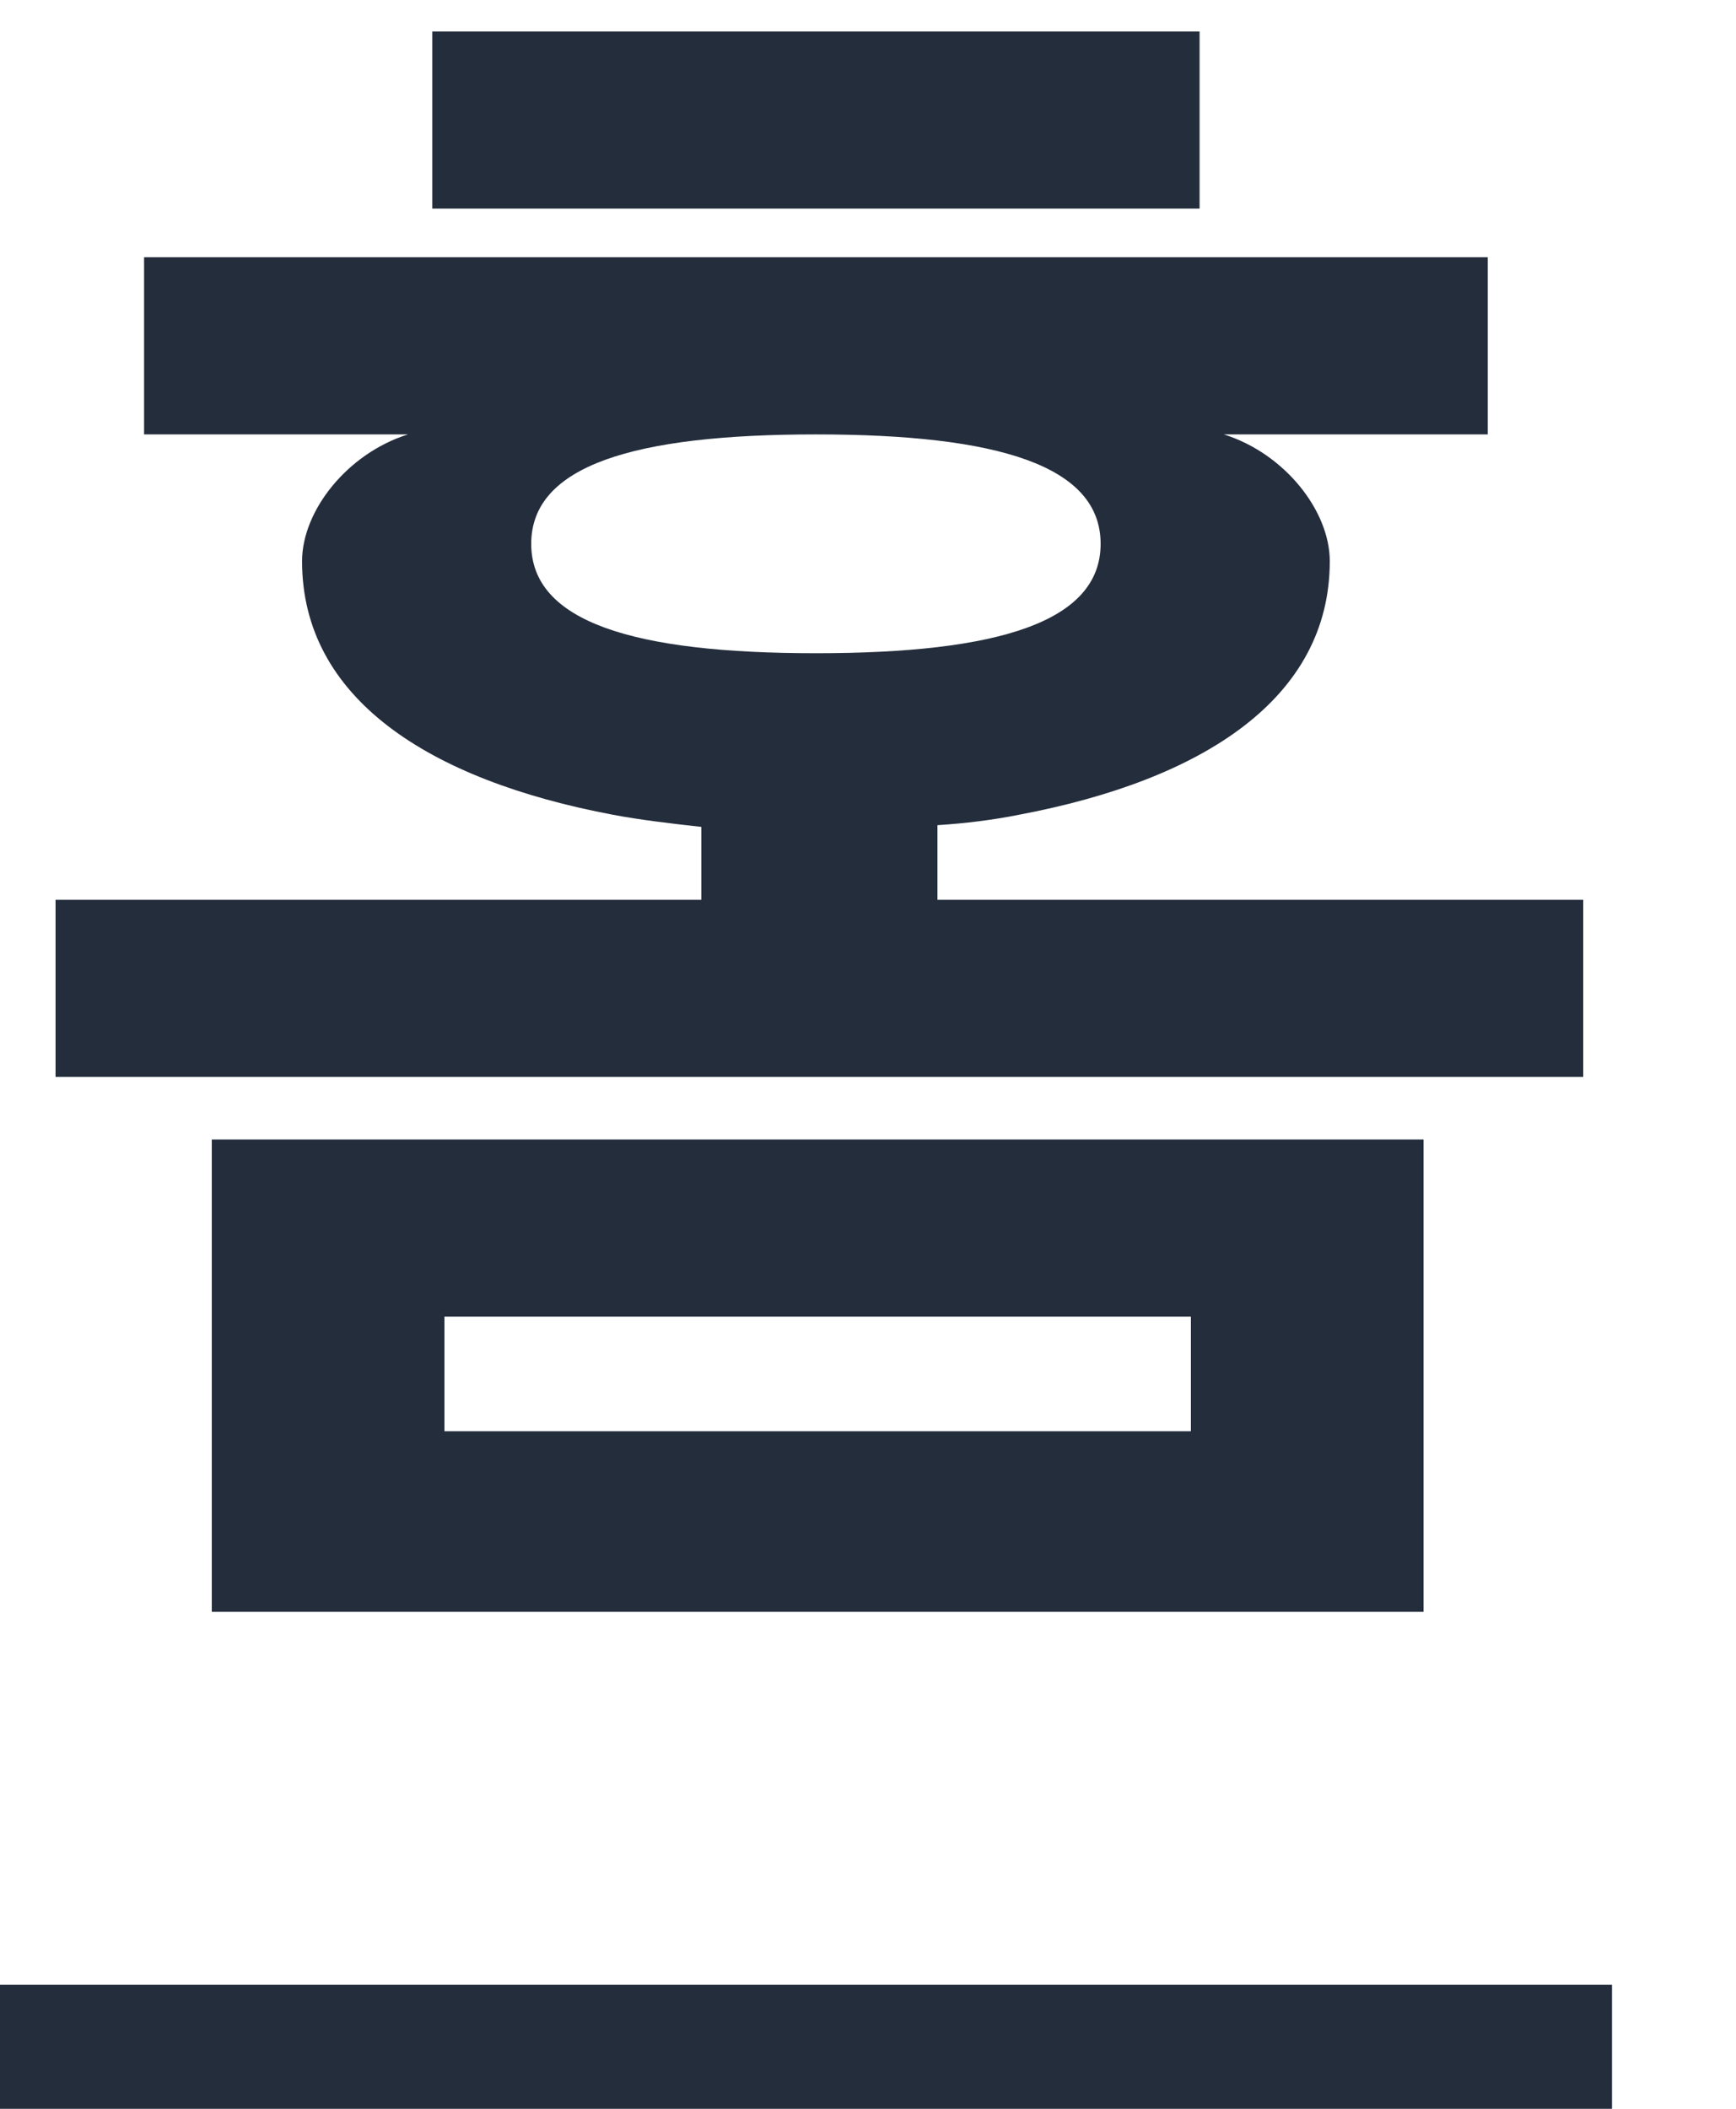 <svg width="14" height="17" viewBox="0 0 14 17" fill="none" xmlns="http://www.w3.org/2000/svg">
<path d="M12.768 8.682V7.254H7.56V6.652C7.784 6.638 8.008 6.61 8.218 6.568C9.702 6.288 10.724 5.63 10.724 4.524C10.724 4.118 10.36 3.656 9.87 3.502H11.998V2.074H1.162V3.502H3.29C2.8 3.656 2.436 4.118 2.436 4.524C2.436 5.63 3.458 6.288 4.942 6.568C5.166 6.61 5.404 6.638 5.656 6.666V7.254H0.448V8.682H12.768ZM11.48 12.994V9.186H1.708V12.994H11.48ZM9.674 0.254H3.486V1.682H9.674V0.254ZM6.58 3.502C8.05 3.502 8.876 3.754 8.876 4.384C8.876 5.014 8.05 5.266 6.58 5.266C5.11 5.266 4.284 5.014 4.284 4.384C4.284 3.754 5.11 3.502 6.58 3.502ZM3.584 10.614H9.604V11.538H3.584V10.614Z" fill="#242D3C"/>
<rect y="16" width="13" height="1" fill="#242D3C"/>
</svg>
